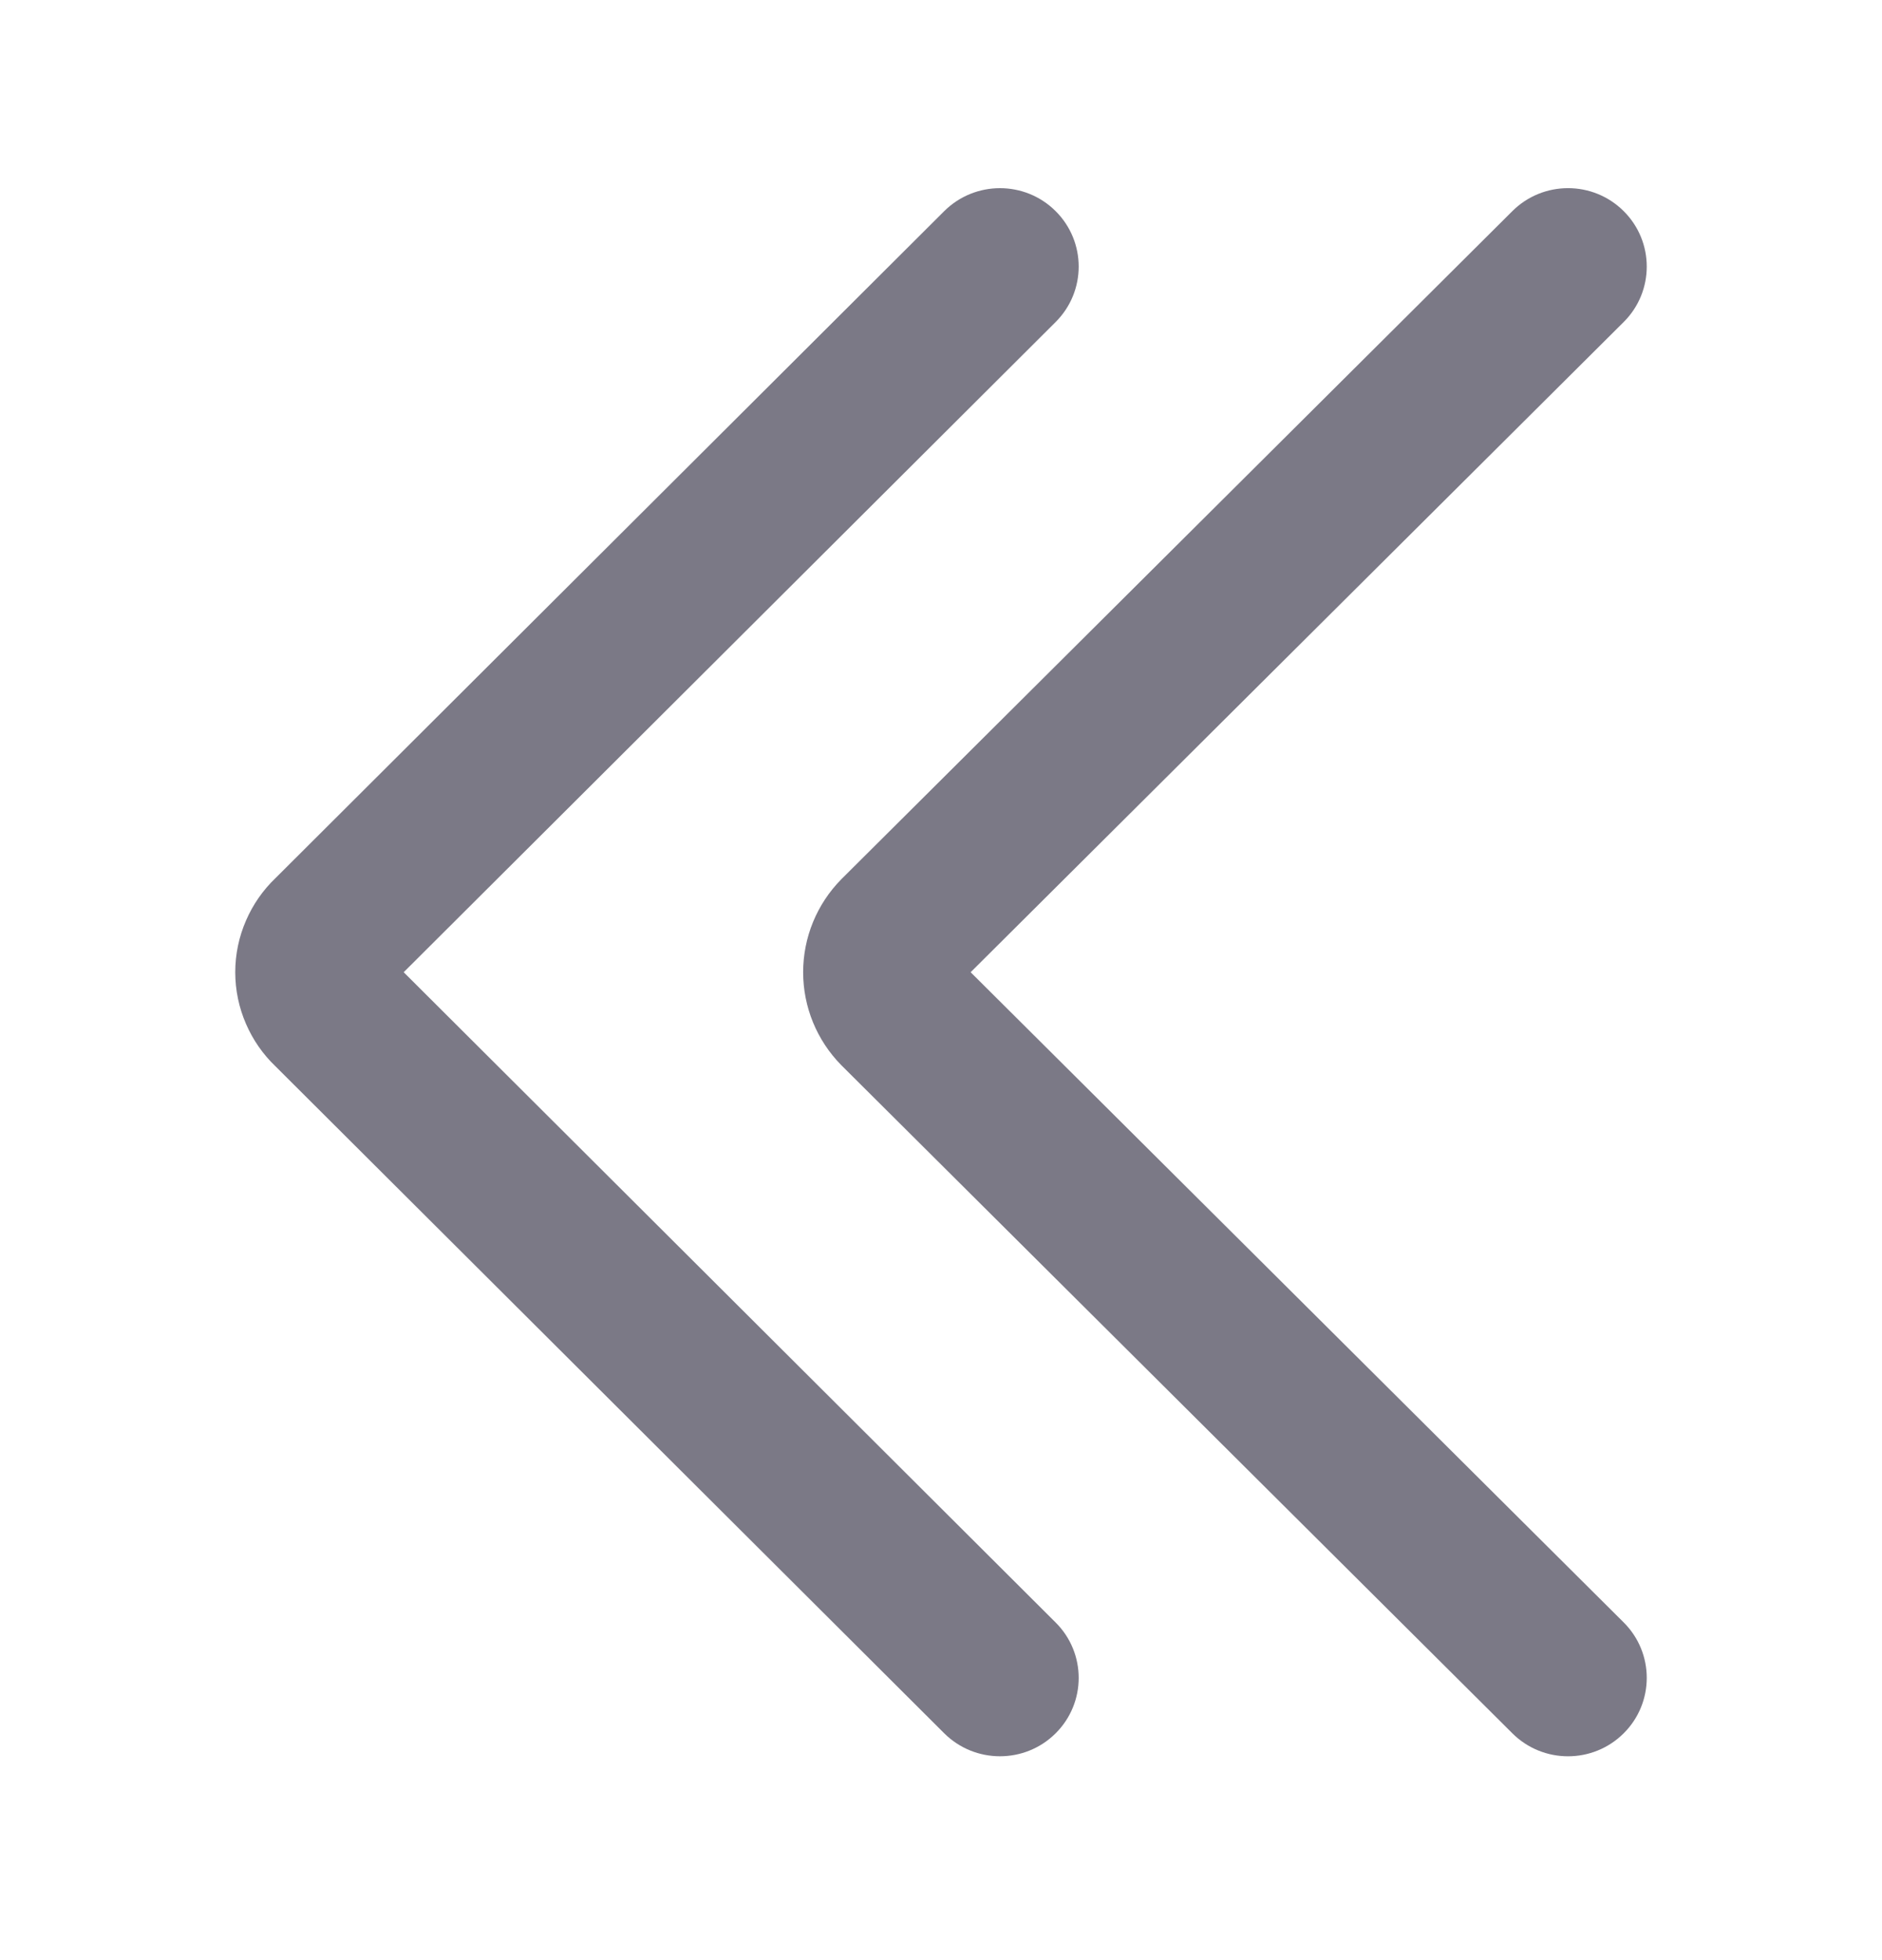 <svg width="24" height="25" viewBox="0 0 24 25" fill="none" xmlns="http://www.w3.org/2000/svg">
<path fill-rule="evenodd" clip-rule="evenodd" d="M13.461 2.692C13.854 3.083 13.854 3.716 13.462 4.107L5.148 12.4L13.462 20.694C13.854 21.084 13.854 21.718 13.461 22.108C13.069 22.498 12.433 22.497 12.041 22.107L3.513 13.6C3.353 13.447 3.226 13.264 3.138 13.061C3.047 12.853 3 12.627 3 12.4C3 12.172 3.047 11.947 3.138 11.739C3.226 11.536 3.353 11.353 3.513 11.2L12.041 2.693C12.433 2.303 13.069 2.302 13.461 2.692ZM20.706 2.693C21.098 3.083 21.098 3.717 20.706 4.107L12.378 12.4L20.706 20.693C21.098 21.083 21.098 21.717 20.706 22.107C20.314 22.498 19.678 22.498 19.286 22.107L10.728 13.585C10.416 13.268 10.242 12.843 10.242 12.4C10.242 11.957 10.416 11.532 10.728 11.215L10.735 11.208L19.286 2.693C19.678 2.302 20.314 2.302 20.706 2.693Z" fill="#7B7986"/>
</svg>
